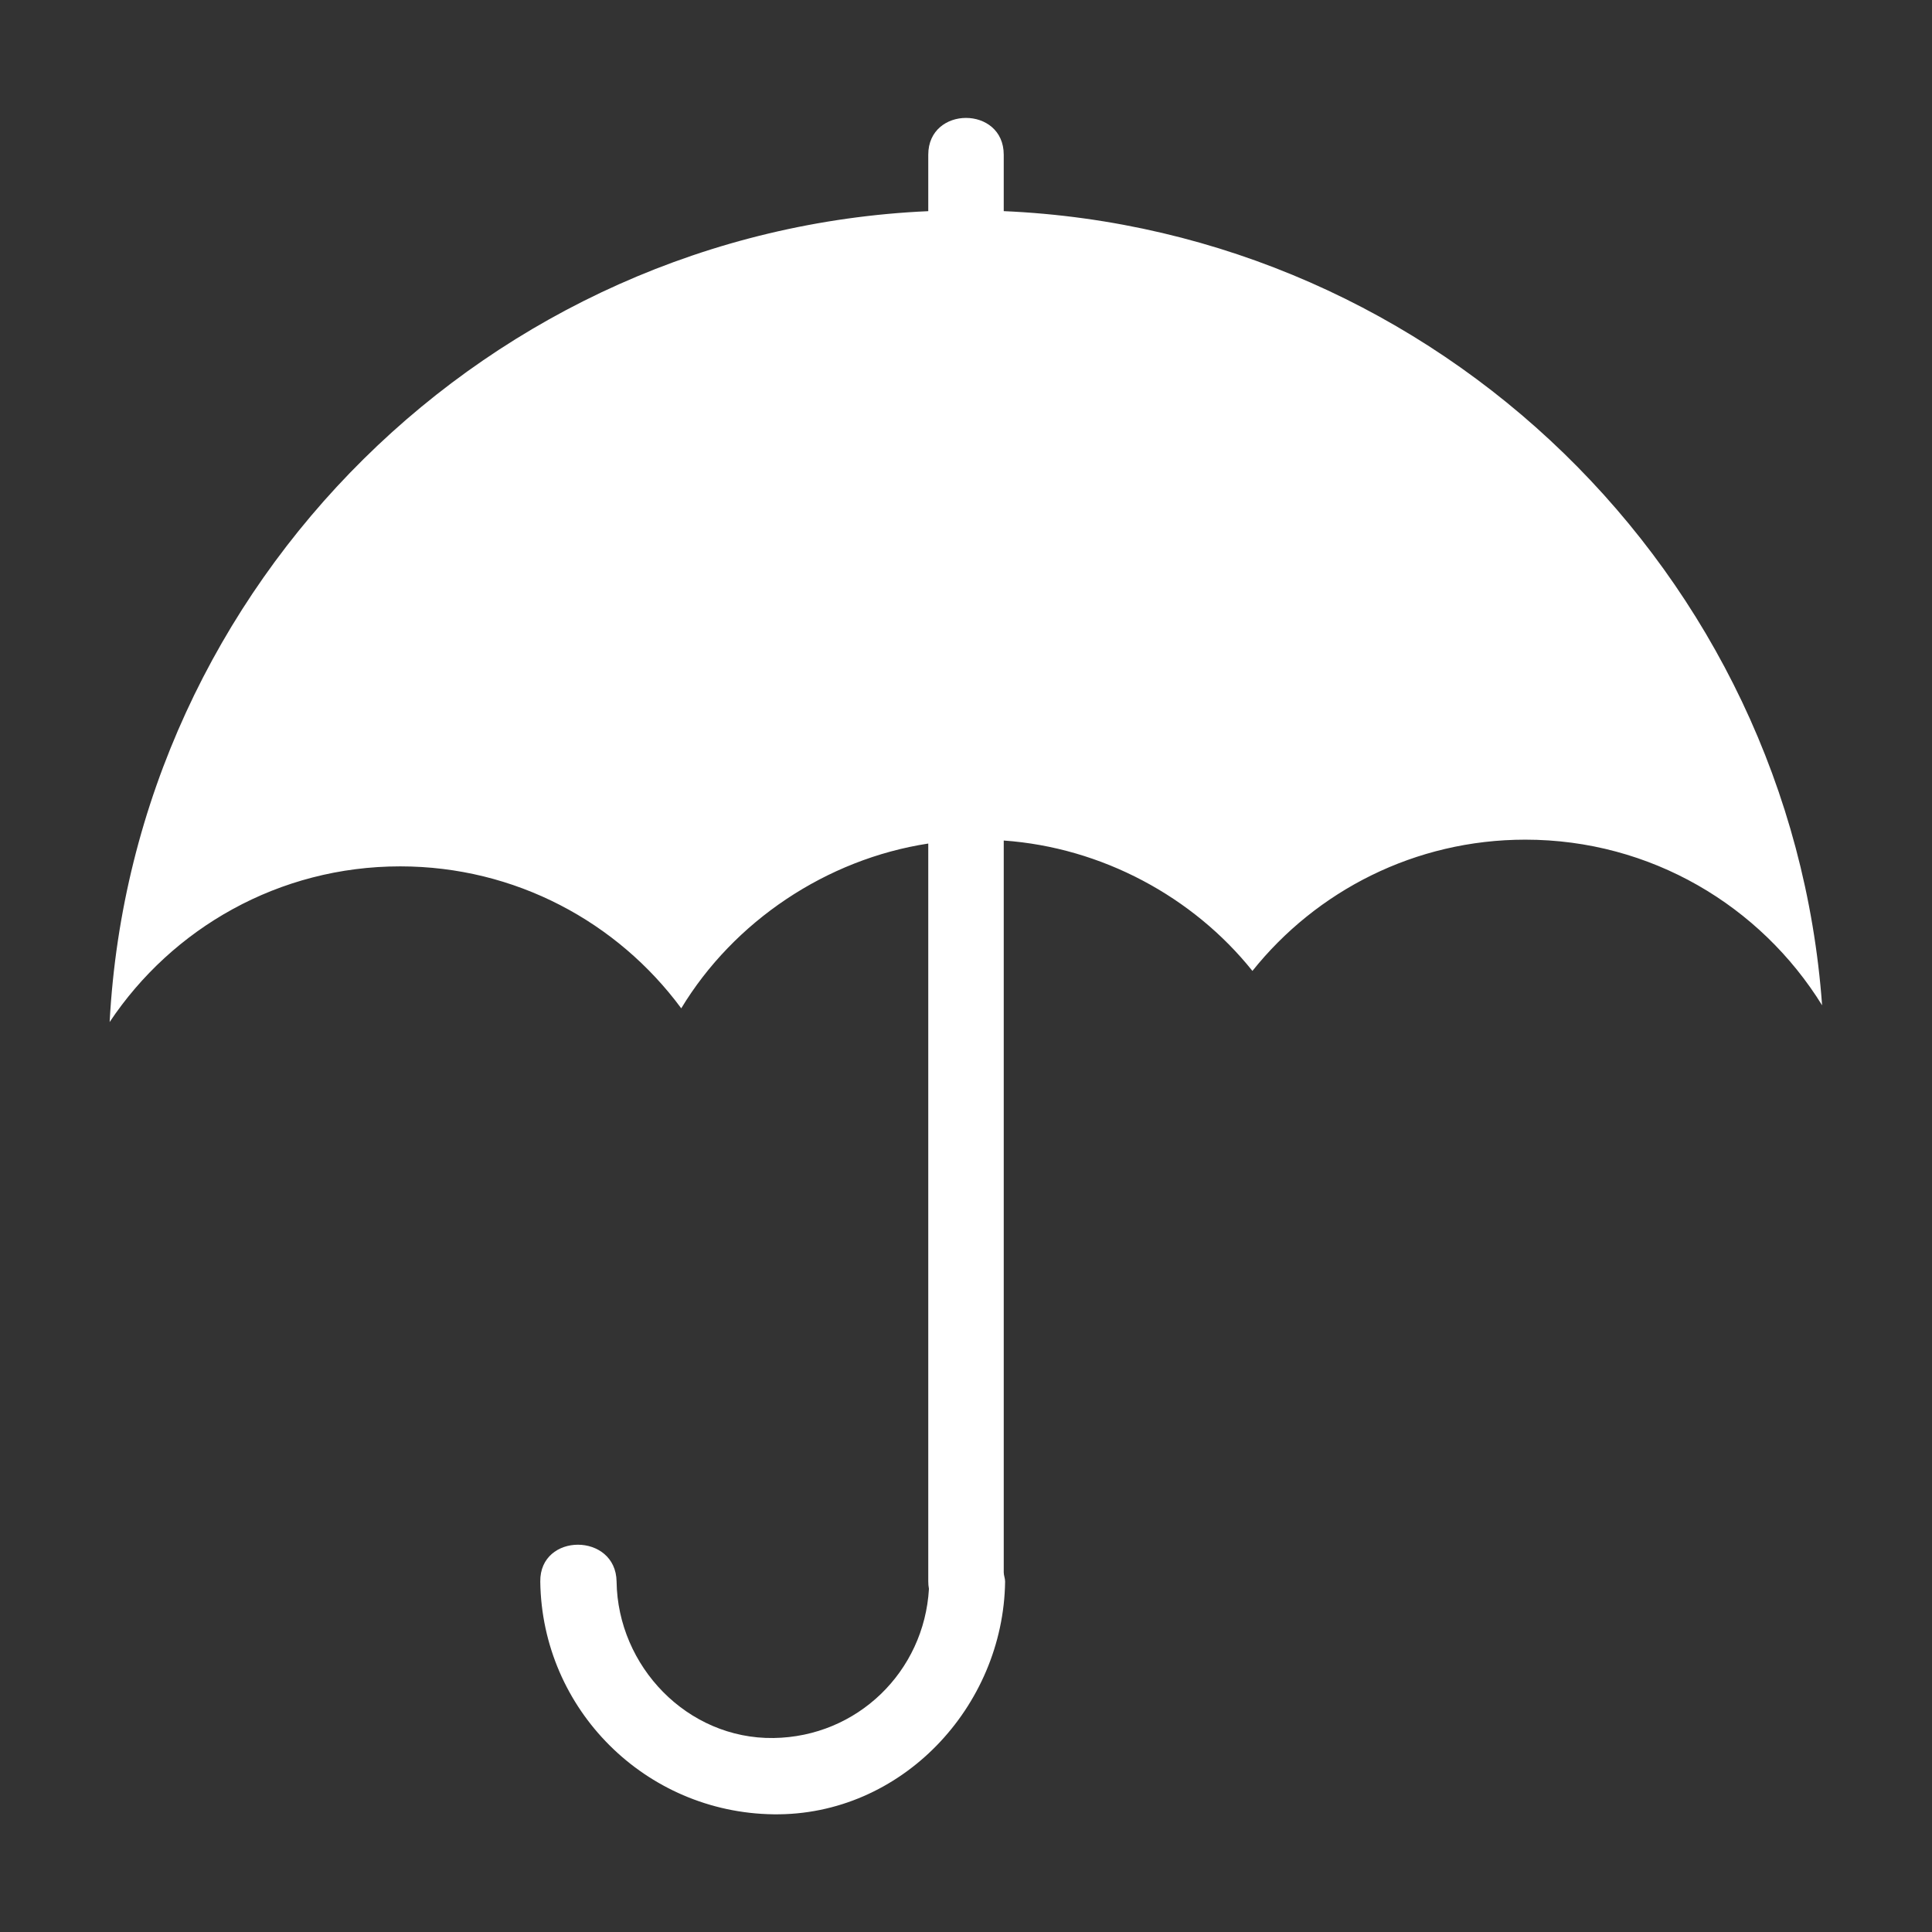 <?xml version="1.0" encoding="utf-8"?>
<!-- Generator: Adobe Illustrator 16.0.0, SVG Export Plug-In . SVG Version: 6.00 Build 0)  -->
<!DOCTYPE svg PUBLIC "-//W3C//DTD SVG 1.1//EN" "http://www.w3.org/Graphics/SVG/1.1/DTD/svg11.dtd">
<svg version="1.1" id="Layer_1" xmlns="http://www.w3.org/2000/svg" xmlns:xlink="http://www.w3.org/1999/xlink" x="0px" y="0px"
	 width="512px" height="512px" viewBox="0 0 512 512" enable-background="new 0 0 512 512" xml:space="preserve">
<rect x="0" y="0" width="512" height="512" fill="#333333" stroke="none"/>
<path  fill="white" d="M266,55.954c0-5.453,0-10.306,0-14.402c0-0.194,0-0.552,0-0.552c0-13-20-13-20,0c0,4,0,9.184,0,14.962
	c-116,5.156-210.723,98.38-216.944,214.892c16.579-24.871,44.866-41.258,76.999-41.258c30.538,0,57.638,14.803,74.481,37.621
	C194.483,244.157,219,227.69,246,223.548c0,21.606,0,39.943,0,51.453c0,47.824,0,95.648,0,143.473c0,0.194,0,0.39,0,0.585
	c0,0.686,0.048,1.352,0.179,1.996c-1.257,21.922-18.972,39.236-41.199,39.537c-22.855,0.308-41.275-19.025-41.579-41.446
	c-0.177-13.028-20.4-13.045-20.222,0c0.46,33.924,27.897,61.208,61.789,61.665c33.912,0.458,60.951-28.498,61.396-61.665
	c0.011-0.836-0.362-1.645-0.362-2.418c0-43.538,0-87.074,0-130.608c0-14.079,0-36.925,0-63.37c26,1.837,50.213,14.928,65.904,34.555
	c16.949-21.201,43.067-34.786,72.322-34.786c33.256,0,62.347,17.553,78.648,43.896C474.533,151.922,381,60.957,266,55.954z"/>
</svg>
